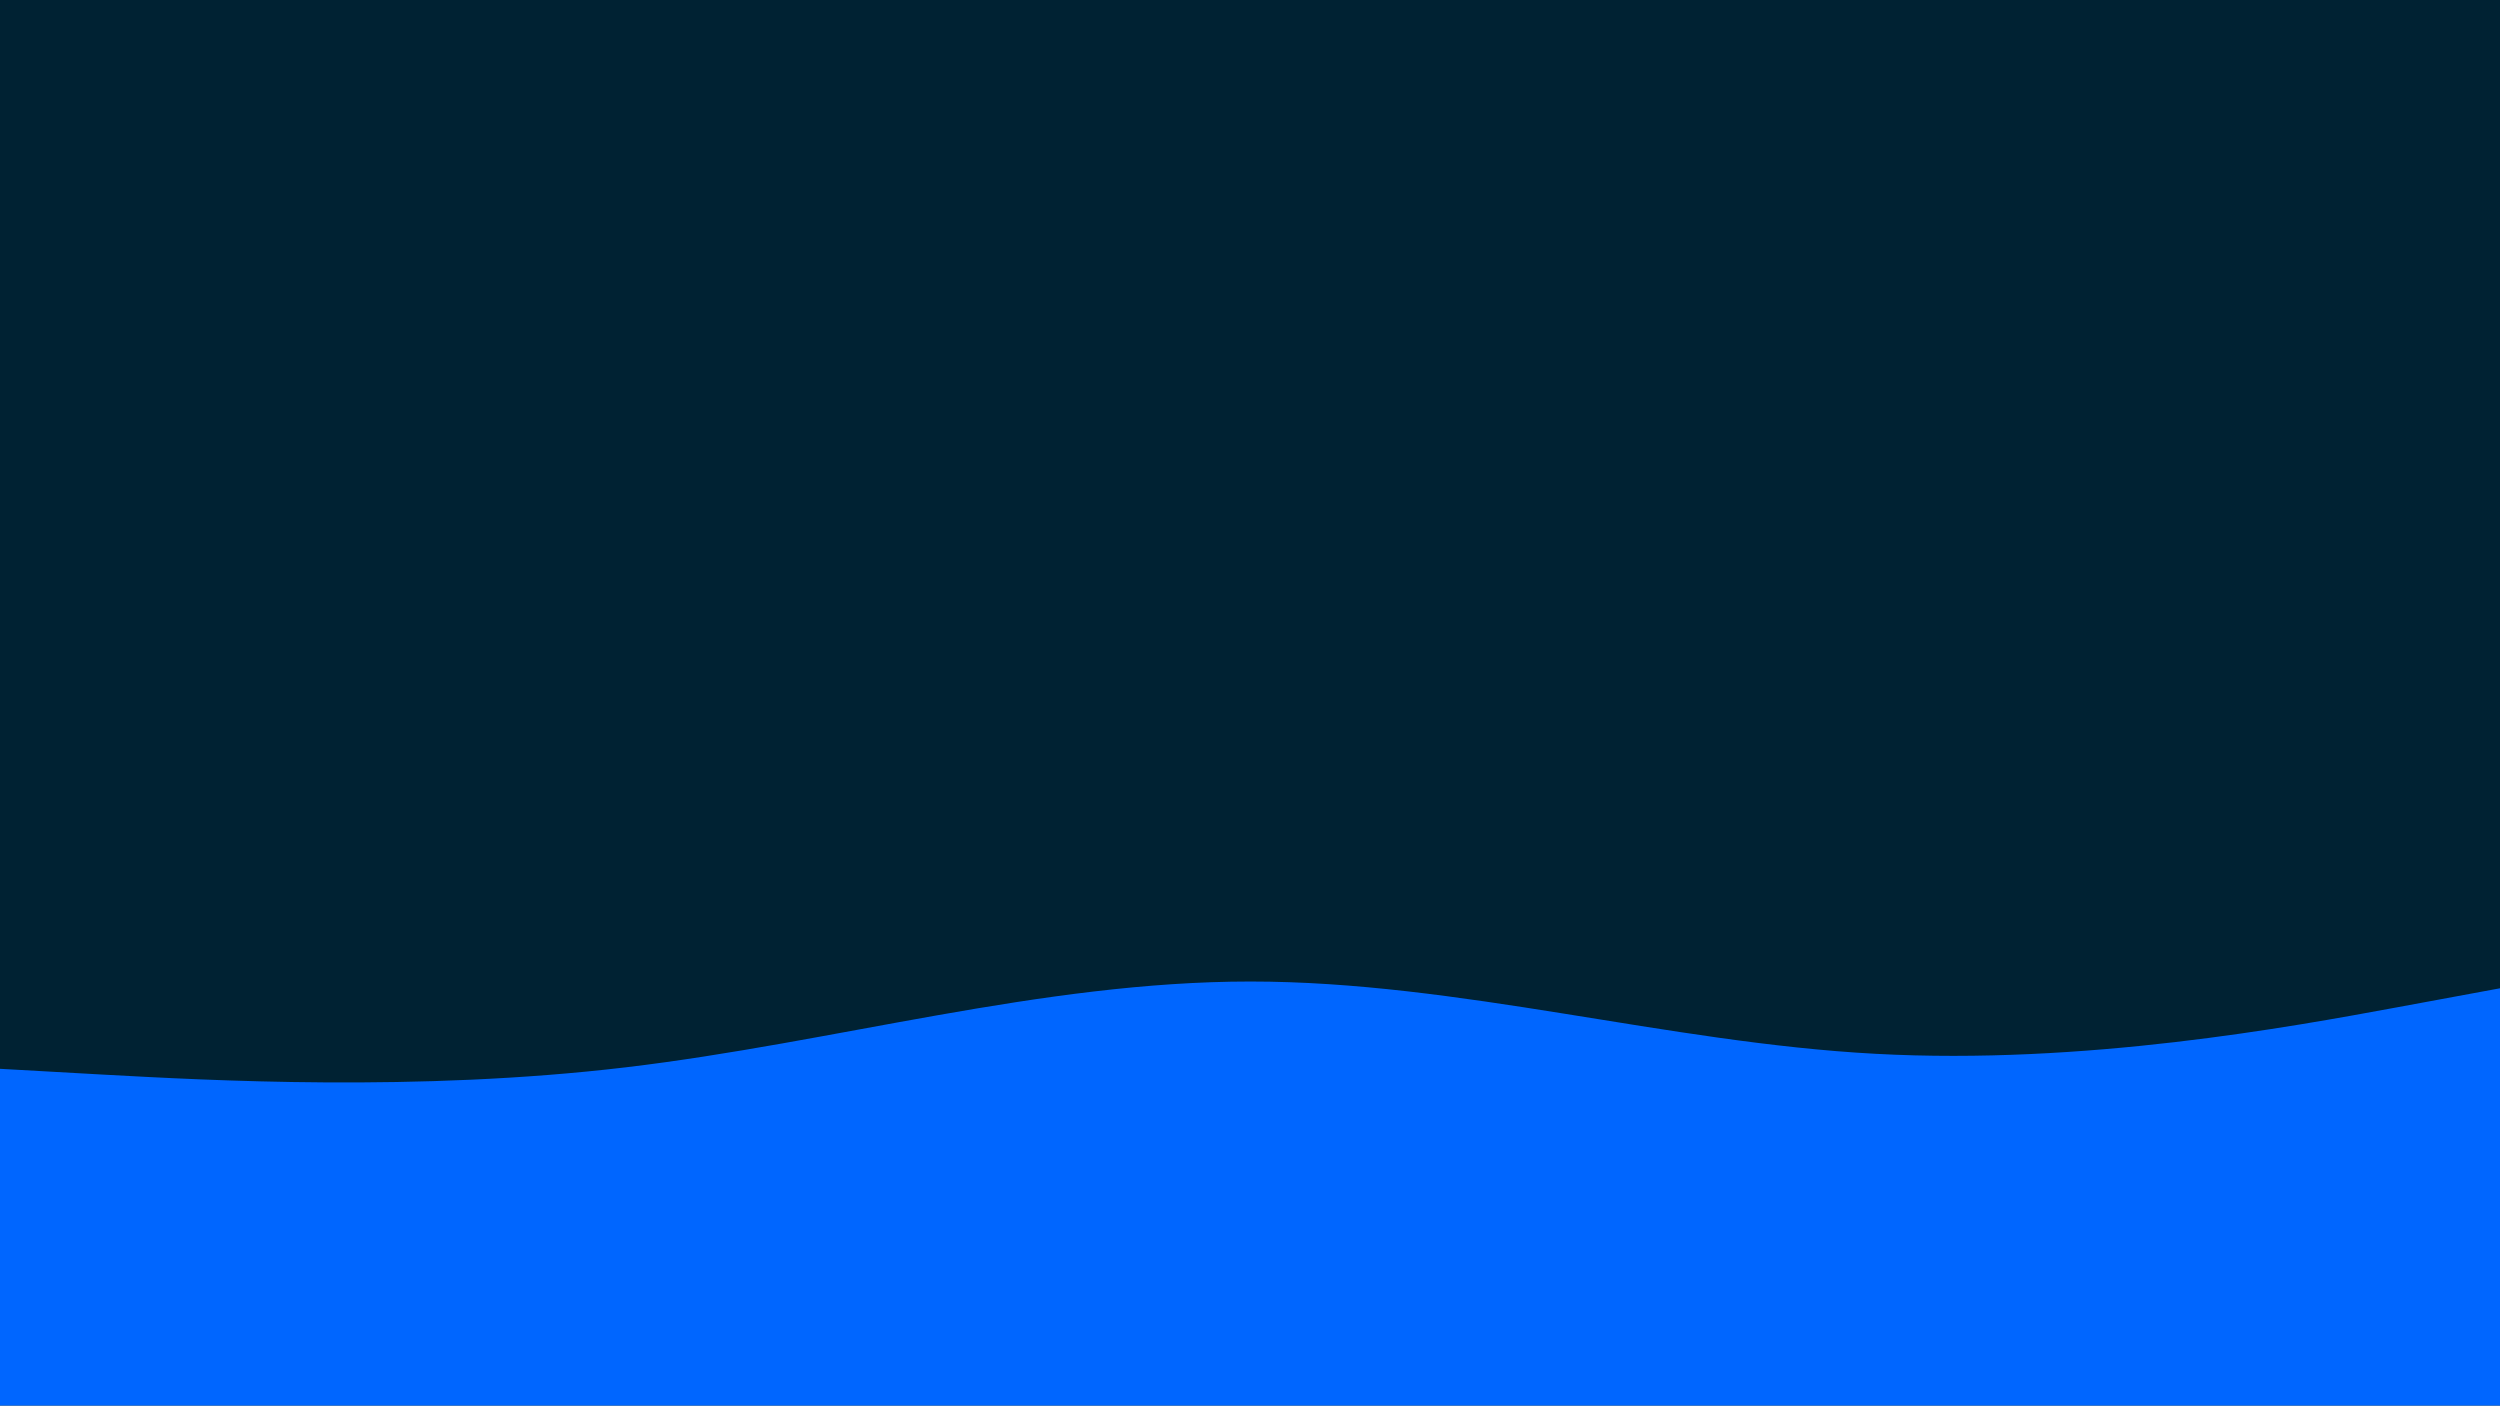 <svg id="visual" viewBox="0 0 1366 768" width="1366" height="768" xmlns="http://www.w3.org/2000/svg" xmlns:xlink="http://www.w3.org/1999/xlink" version="1.1"><rect x="0" y="0" width="1366" height="768" fill="#002233"></rect><path d="M0 584L57 587.2C114 590.3 228 596.7 341.8 583.2C455.7 569.7 569.3 536.3 683.2 536.3C797 536.3 911 569.7 1024.8 575.8C1138.7 582 1252.3 561 1309.2 550.5L1366 540L1366 769L1309.2 769C1252.3 769 1138.7 769 1024.8 769C911 769 797 769 683.2 769C569.3 769 455.7 769 341.8 769C228 769 114 769 57 769L0 769Z" fill="#0066FF" stroke-linecap="round" stroke-linejoin="miter"></path></svg>